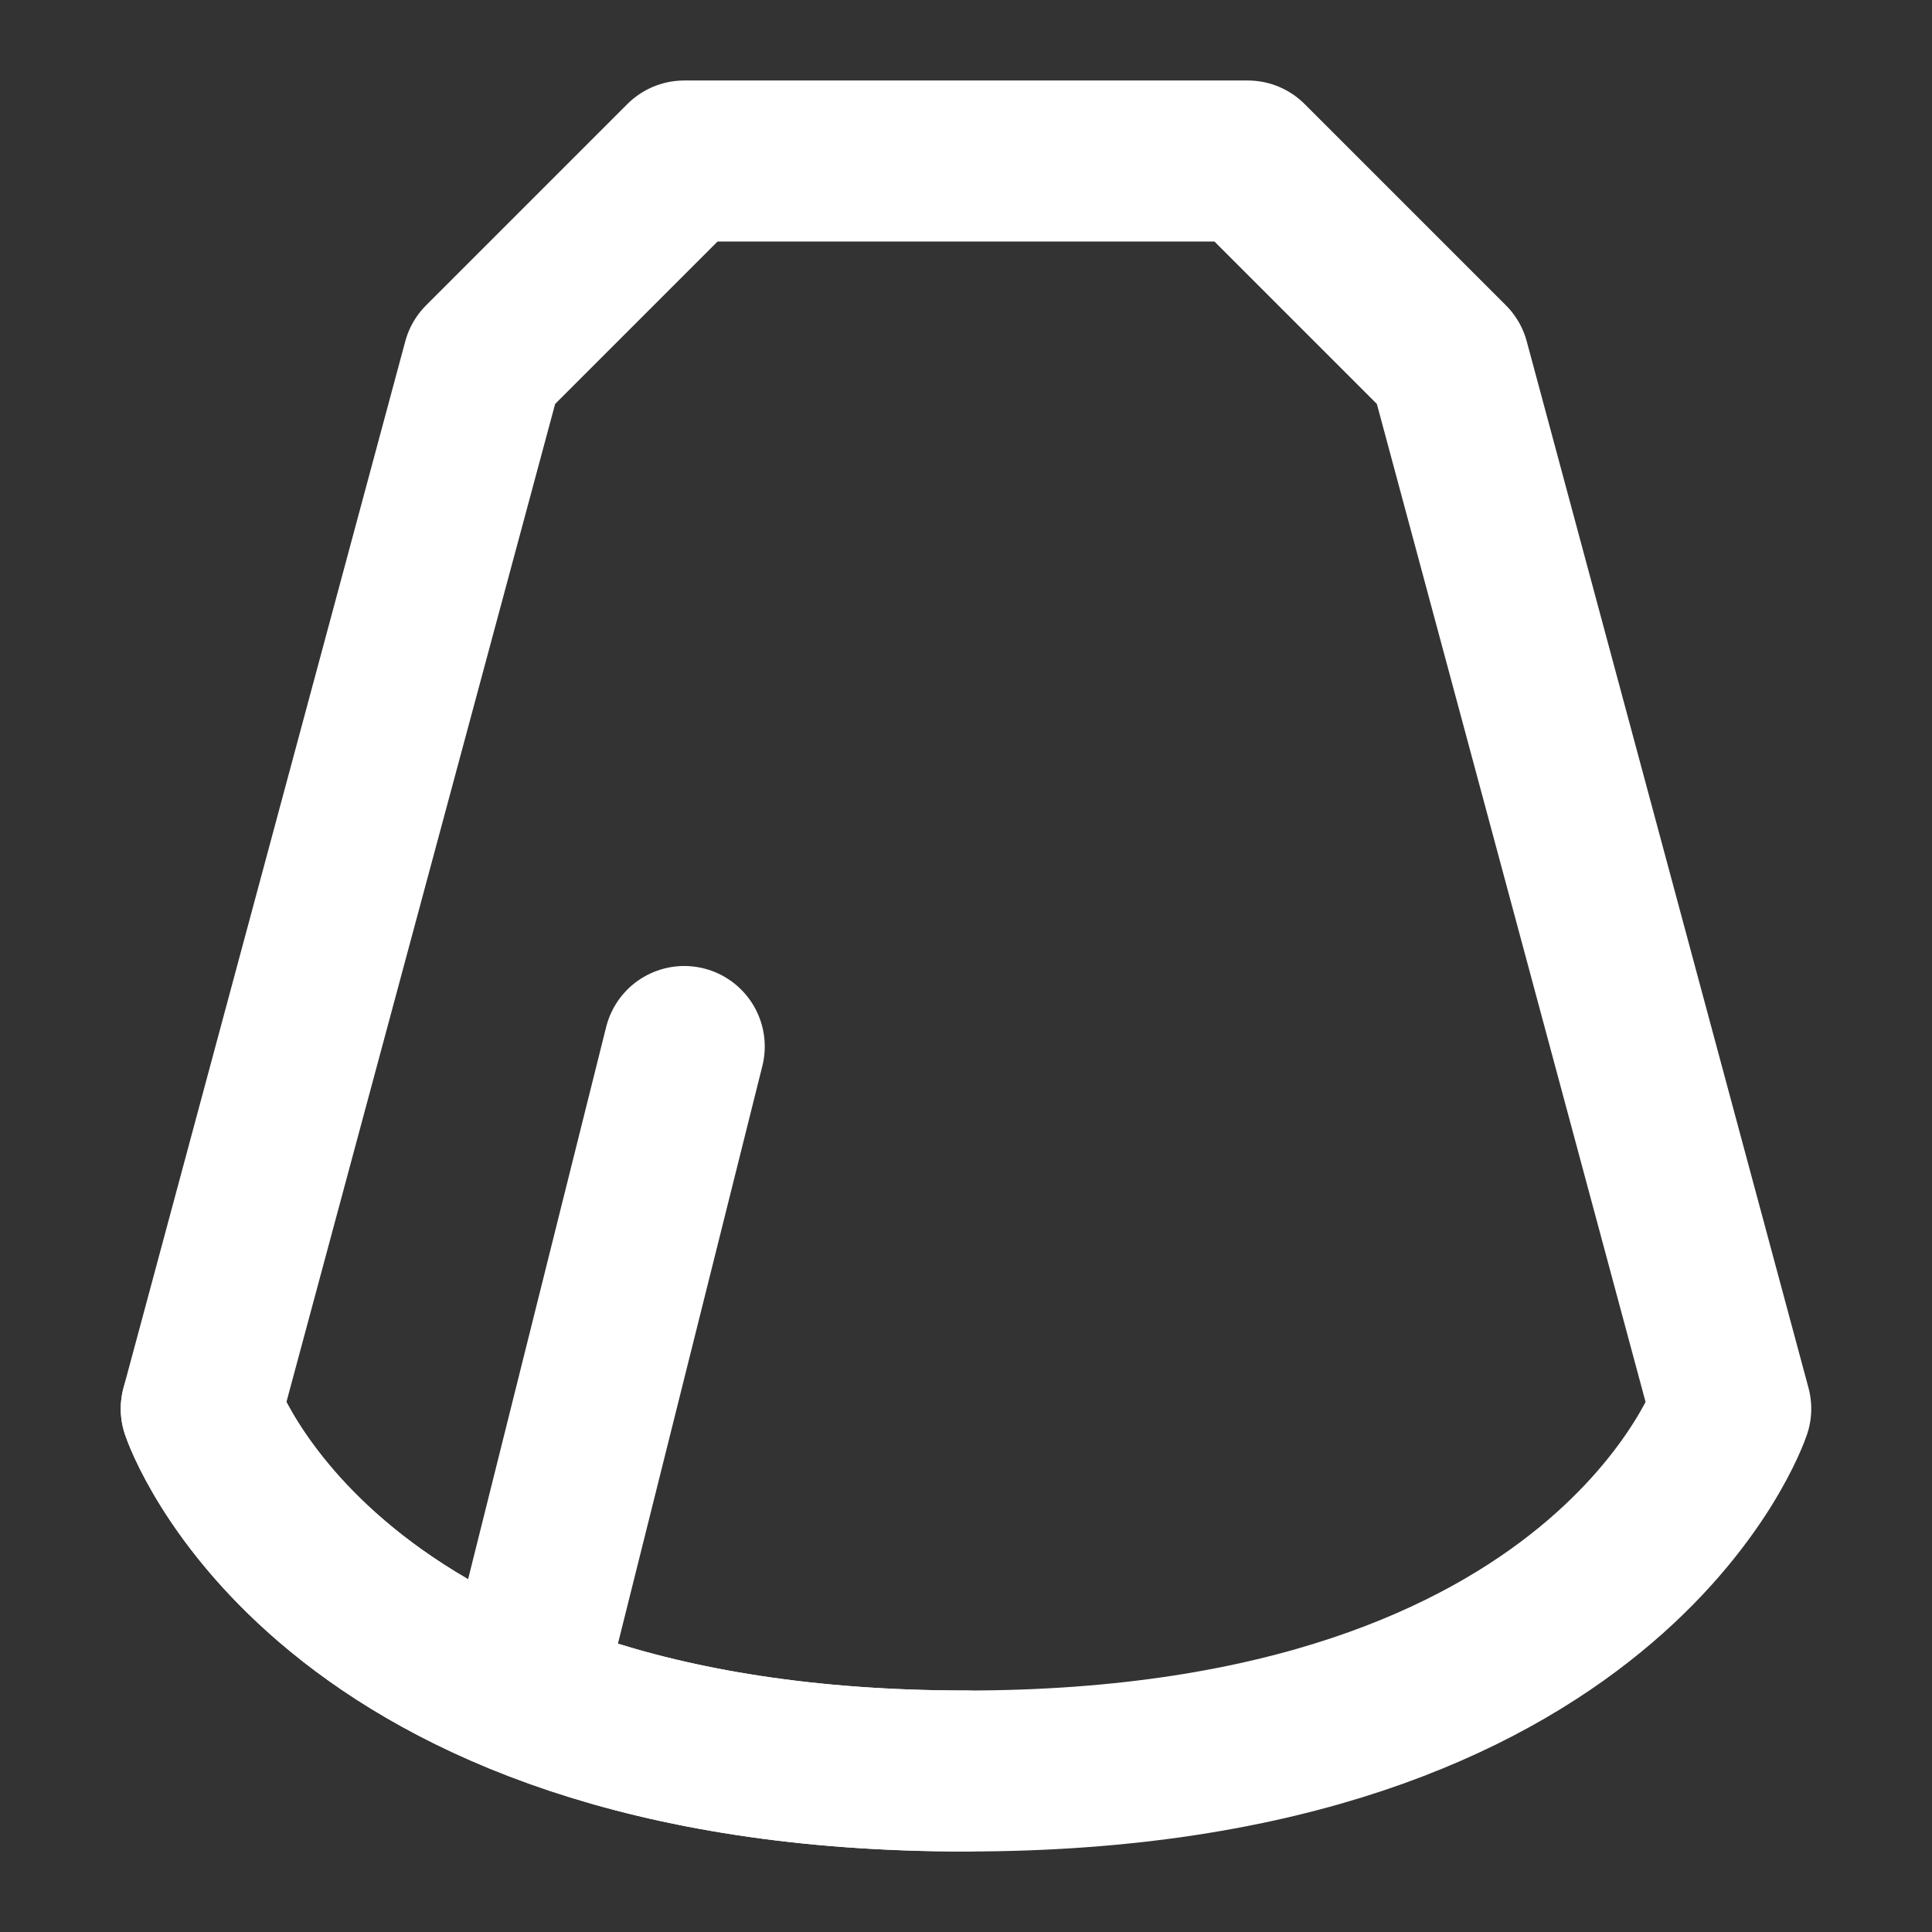 <?xml version="1.0" encoding="UTF-8"?><svg width="24" height="24" viewBox="0 0 48 48" fill="none" xmlns="http://www.w3.org/2000/svg"><rect x="0" y="0" width="48" height="48" fill="#333333" stroke="none"/><path d="M12 9L17 4H31L36 9L43 35C43 35 40 44 24 44C8 44 5 35 5 35L12 9Z" fill="none" stroke="#ffffff" stroke-width="4" stroke-linecap="round" stroke-linejoin="round"/><path d="M13 42L17 26" stroke="#ffffff" stroke-width="4" stroke-linecap="round" stroke-linejoin="round"/><path d="M5 35C5 35 8 44 24 44" stroke="#ffffff" stroke-width="4" stroke-linecap="round" stroke-linejoin="round"/></svg>